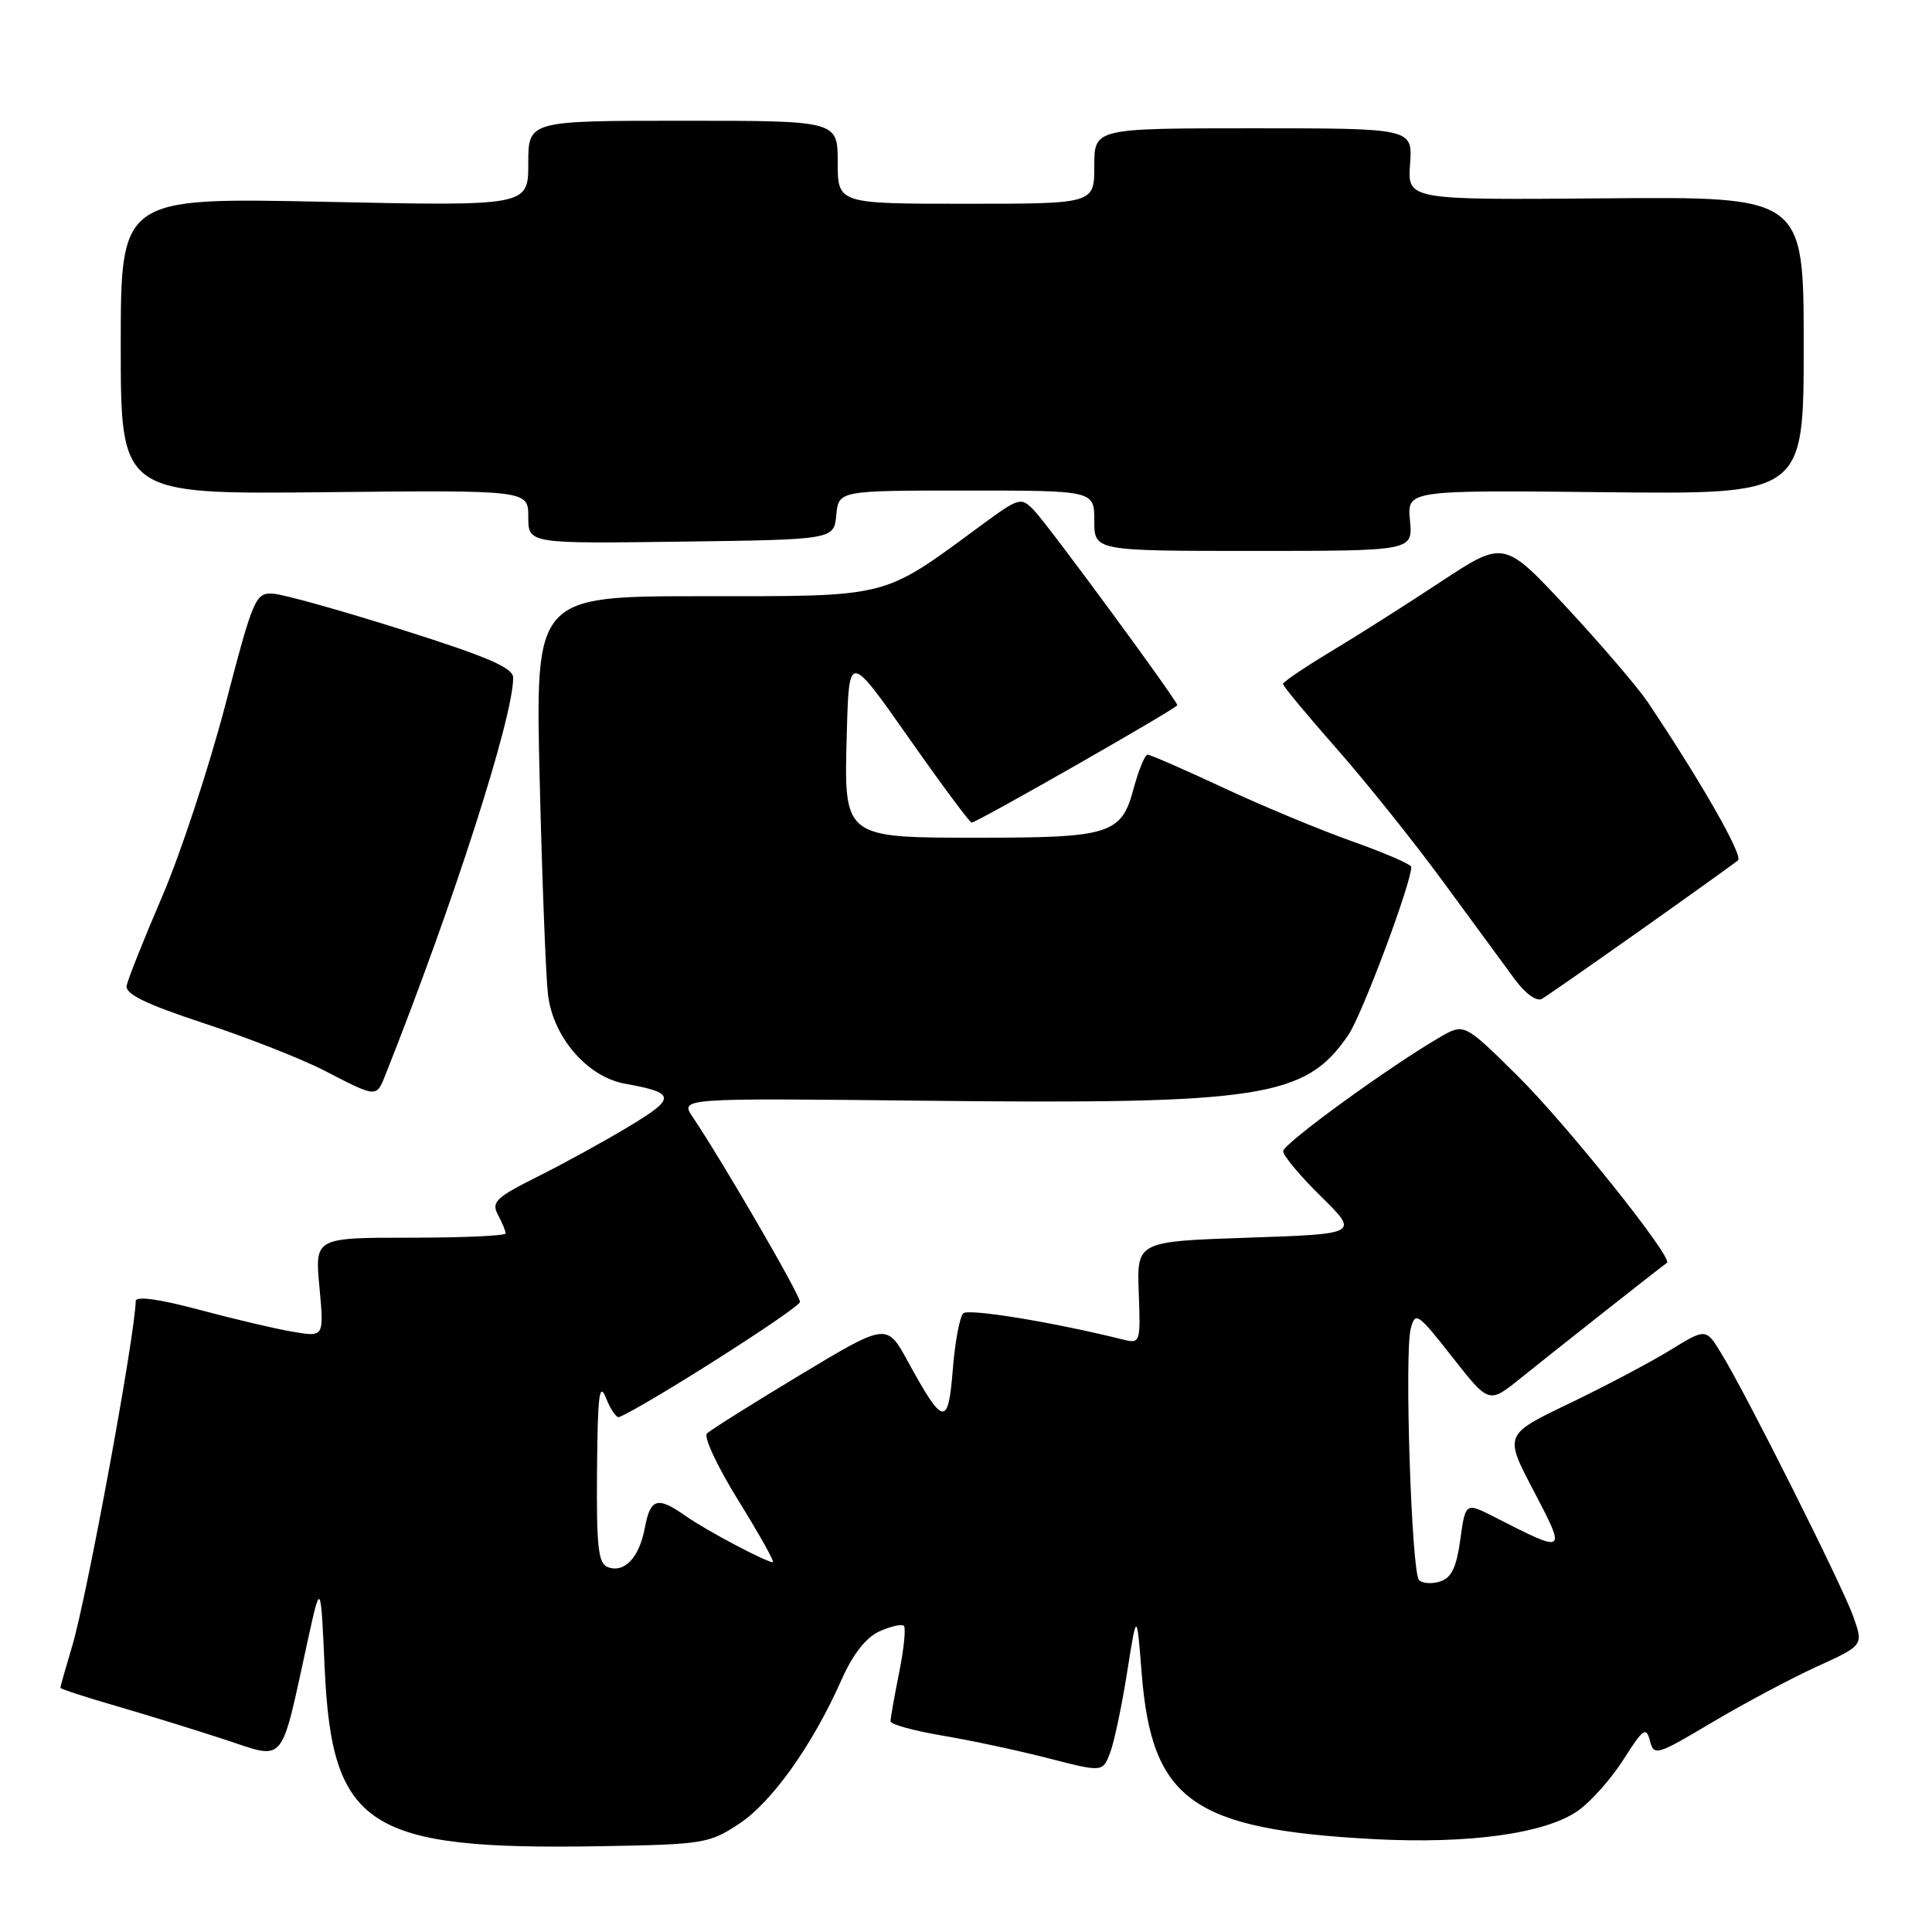 <?xml version="1.0" encoding="UTF-8" standalone="no"?>
<!DOCTYPE svg PUBLIC "-//W3C//DTD SVG 1.1//EN" "http://www.w3.org/Graphics/SVG/1.1/DTD/svg11.dtd" >
<svg xmlns="http://www.w3.org/2000/svg" xmlns:xlink="http://www.w3.org/1999/xlink" version="1.1" viewBox="0 0 256 256">
 <g >
 <path fill="currentColor"
d=" M 97.95 241.65 C 102.31 238.77 107.70 231.18 111.50 222.59 C 113.01 219.19 114.73 216.99 116.52 216.17 C 118.03 215.49 119.49 215.16 119.77 215.44 C 120.05 215.72 119.77 218.51 119.14 221.64 C 118.51 224.77 118.00 227.67 118.00 228.08 C 118.00 228.49 121.10 229.34 124.89 229.98 C 128.69 230.62 135.01 231.97 138.95 232.99 C 146.11 234.83 146.11 234.83 147.10 232.24 C 147.64 230.82 148.65 226.02 149.35 221.58 C 150.63 213.50 150.63 213.50 151.28 221.74 C 152.62 238.56 157.99 242.40 182.00 243.69 C 194.67 244.37 204.85 242.95 209.12 239.91 C 210.84 238.69 213.55 235.63 215.15 233.10 C 217.73 229.04 218.12 228.76 218.62 230.65 C 219.16 232.71 219.49 232.61 226.84 228.24 C 231.05 225.74 237.29 222.41 240.71 220.85 C 246.92 218.02 246.92 218.02 245.58 214.22 C 244.13 210.12 231.31 184.56 228.03 179.25 C 226.03 176.00 226.03 176.00 221.26 178.93 C 218.64 180.54 212.63 183.71 207.91 185.98 C 199.31 190.10 199.31 190.10 203.22 197.55 C 207.58 205.88 207.58 205.89 198.12 201.06 C 194.18 199.05 194.18 199.05 193.50 203.99 C 192.99 207.70 192.33 209.08 190.81 209.56 C 189.70 209.91 188.45 209.82 188.02 209.35 C 187.03 208.26 186.08 179.30 186.93 176.06 C 187.53 173.75 187.84 173.96 192.43 179.81 C 197.29 186.00 197.29 186.00 201.40 182.69 C 205.79 179.15 220.25 167.75 220.88 167.33 C 221.77 166.74 207.53 148.92 201.06 142.53 C 194.01 135.56 194.01 135.56 190.75 137.46 C 183.97 141.41 170.04 151.54 170.02 152.54 C 170.01 153.11 172.27 155.81 175.04 158.54 C 180.08 163.50 180.08 163.50 165.36 164.00 C 150.64 164.50 150.64 164.50 150.89 171.29 C 151.14 177.93 151.09 178.06 148.82 177.50 C 139.57 175.20 128.36 173.36 127.64 174.02 C 127.17 174.46 126.54 177.81 126.25 181.48 C 125.64 189.11 125.00 188.99 120.29 180.39 C 117.50 175.28 117.50 175.28 106.00 182.20 C 99.67 186.01 94.13 189.49 93.67 189.95 C 93.21 190.40 95.10 194.42 97.87 198.88 C 100.64 203.35 102.68 207.00 102.41 207.00 C 101.52 207.00 93.55 202.78 90.85 200.87 C 87.11 198.24 86.18 198.51 85.44 202.46 C 84.70 206.42 82.72 208.49 80.51 207.64 C 79.27 207.17 79.02 204.89 79.11 194.78 C 79.19 184.80 79.42 183.02 80.31 185.27 C 80.91 186.79 81.69 187.91 82.04 187.77 C 85.63 186.27 106.00 173.30 106.00 172.51 C 106.00 171.56 95.84 154.05 91.78 148.00 C 90.10 145.50 90.10 145.50 122.32 145.85 C 167.32 146.34 173.00 145.46 178.68 137.11 C 180.48 134.47 187.00 117.04 187.00 114.88 C 187.00 114.54 183.51 113.02 179.25 111.51 C 174.99 110.00 167.27 106.80 162.10 104.38 C 156.94 101.97 152.42 100.00 152.06 100.00 C 151.71 100.00 150.87 102.04 150.20 104.53 C 148.61 110.50 147.06 111.00 130.05 111.00 C 111.59 111.00 111.82 111.17 112.21 97.00 C 112.50 86.50 112.50 86.50 120.40 97.75 C 124.74 103.94 128.50 109.00 128.75 109.00 C 129.43 109.00 156.00 93.83 156.00 93.44 C 156.00 92.84 138.86 69.52 137.03 67.64 C 135.27 65.82 135.08 65.88 129.86 69.72 C 116.79 79.33 118.08 79.00 93.13 79.00 C 70.93 79.00 70.93 79.00 71.51 103.25 C 71.83 116.59 72.33 129.43 72.61 131.79 C 73.30 137.47 77.83 142.70 82.83 143.60 C 89.56 144.81 89.63 145.48 83.37 149.24 C 80.14 151.19 74.68 154.19 71.23 155.91 C 65.70 158.68 65.08 159.28 65.98 160.96 C 66.54 162.01 67.00 163.12 67.00 163.43 C 67.00 163.75 61.31 164.00 54.36 164.00 C 41.71 164.00 41.71 164.00 42.33 170.58 C 42.94 177.17 42.94 177.17 38.83 176.47 C 36.56 176.09 30.95 174.77 26.36 173.54 C 20.99 172.11 17.99 171.70 17.98 172.41 C 17.90 176.93 11.55 211.42 9.58 218.06 C 8.71 220.98 8.00 223.49 8.00 223.64 C 8.00 223.79 11.26 224.86 15.25 226.01 C 19.24 227.17 25.75 229.18 29.72 230.48 C 37.96 233.18 37.09 234.20 40.75 217.50 C 42.50 209.50 42.50 209.50 43.02 221.02 C 43.98 242.13 48.69 245.17 79.66 244.63 C 93.21 244.40 94.00 244.27 97.95 241.65 Z  M 51.14 142.25 C 60.13 119.59 67.99 95.11 68.00 89.80 C 68.00 88.49 64.65 87.04 53.36 83.47 C 45.30 80.92 37.60 78.76 36.23 78.67 C 33.85 78.51 33.59 79.11 29.83 93.50 C 27.67 101.75 23.92 113.13 21.49 118.79 C 19.06 124.45 16.94 129.77 16.78 130.60 C 16.58 131.71 19.29 133.04 27.00 135.58 C 32.78 137.48 39.98 140.31 43.00 141.87 C 50.04 145.50 49.86 145.49 51.14 142.25 Z  M 217.50 123.17 C 224.10 118.50 229.86 114.37 230.30 113.99 C 231.00 113.38 225.37 103.52 218.31 93.00 C 217.02 91.08 212.21 85.46 207.63 80.53 C 199.29 71.57 199.29 71.57 190.89 77.10 C 186.28 80.15 179.69 84.33 176.25 86.39 C 172.81 88.46 170.00 90.37 170.00 90.63 C 170.00 90.90 173.17 94.72 177.04 99.12 C 180.92 103.51 187.29 111.47 191.20 116.80 C 195.11 122.14 199.39 127.97 200.72 129.77 C 202.14 131.69 203.62 132.75 204.32 132.35 C 204.97 131.97 210.90 127.84 217.50 123.17 Z  M 186.83 68.97 C 186.44 64.94 186.44 64.94 212.72 65.22 C 239.00 65.50 239.00 65.50 239.00 45.78 C 239.00 26.06 239.00 26.06 212.75 26.28 C 186.50 26.50 186.50 26.50 186.84 21.75 C 187.18 17.00 187.18 17.00 166.09 17.00 C 145.00 17.00 145.00 17.00 145.00 22.00 C 145.00 27.00 145.00 27.00 128.00 27.00 C 111.00 27.00 111.00 27.00 111.00 21.50 C 111.00 16.00 111.00 16.00 90.50 16.00 C 70.00 16.00 70.00 16.00 70.00 21.65 C 70.00 27.31 70.00 27.31 43.00 26.74 C 16.00 26.17 16.00 26.17 16.00 45.83 C 16.00 65.50 16.00 65.50 43.00 65.22 C 70.00 64.94 70.00 64.94 70.00 68.49 C 70.00 72.04 70.00 72.04 90.25 71.77 C 110.50 71.50 110.50 71.50 110.81 68.25 C 111.13 65.00 111.13 65.00 128.06 65.00 C 145.00 65.00 145.00 65.00 145.00 69.00 C 145.00 73.00 145.00 73.00 166.11 73.00 C 187.21 73.00 187.21 73.00 186.83 68.97 Z "/>
</g>
</svg>